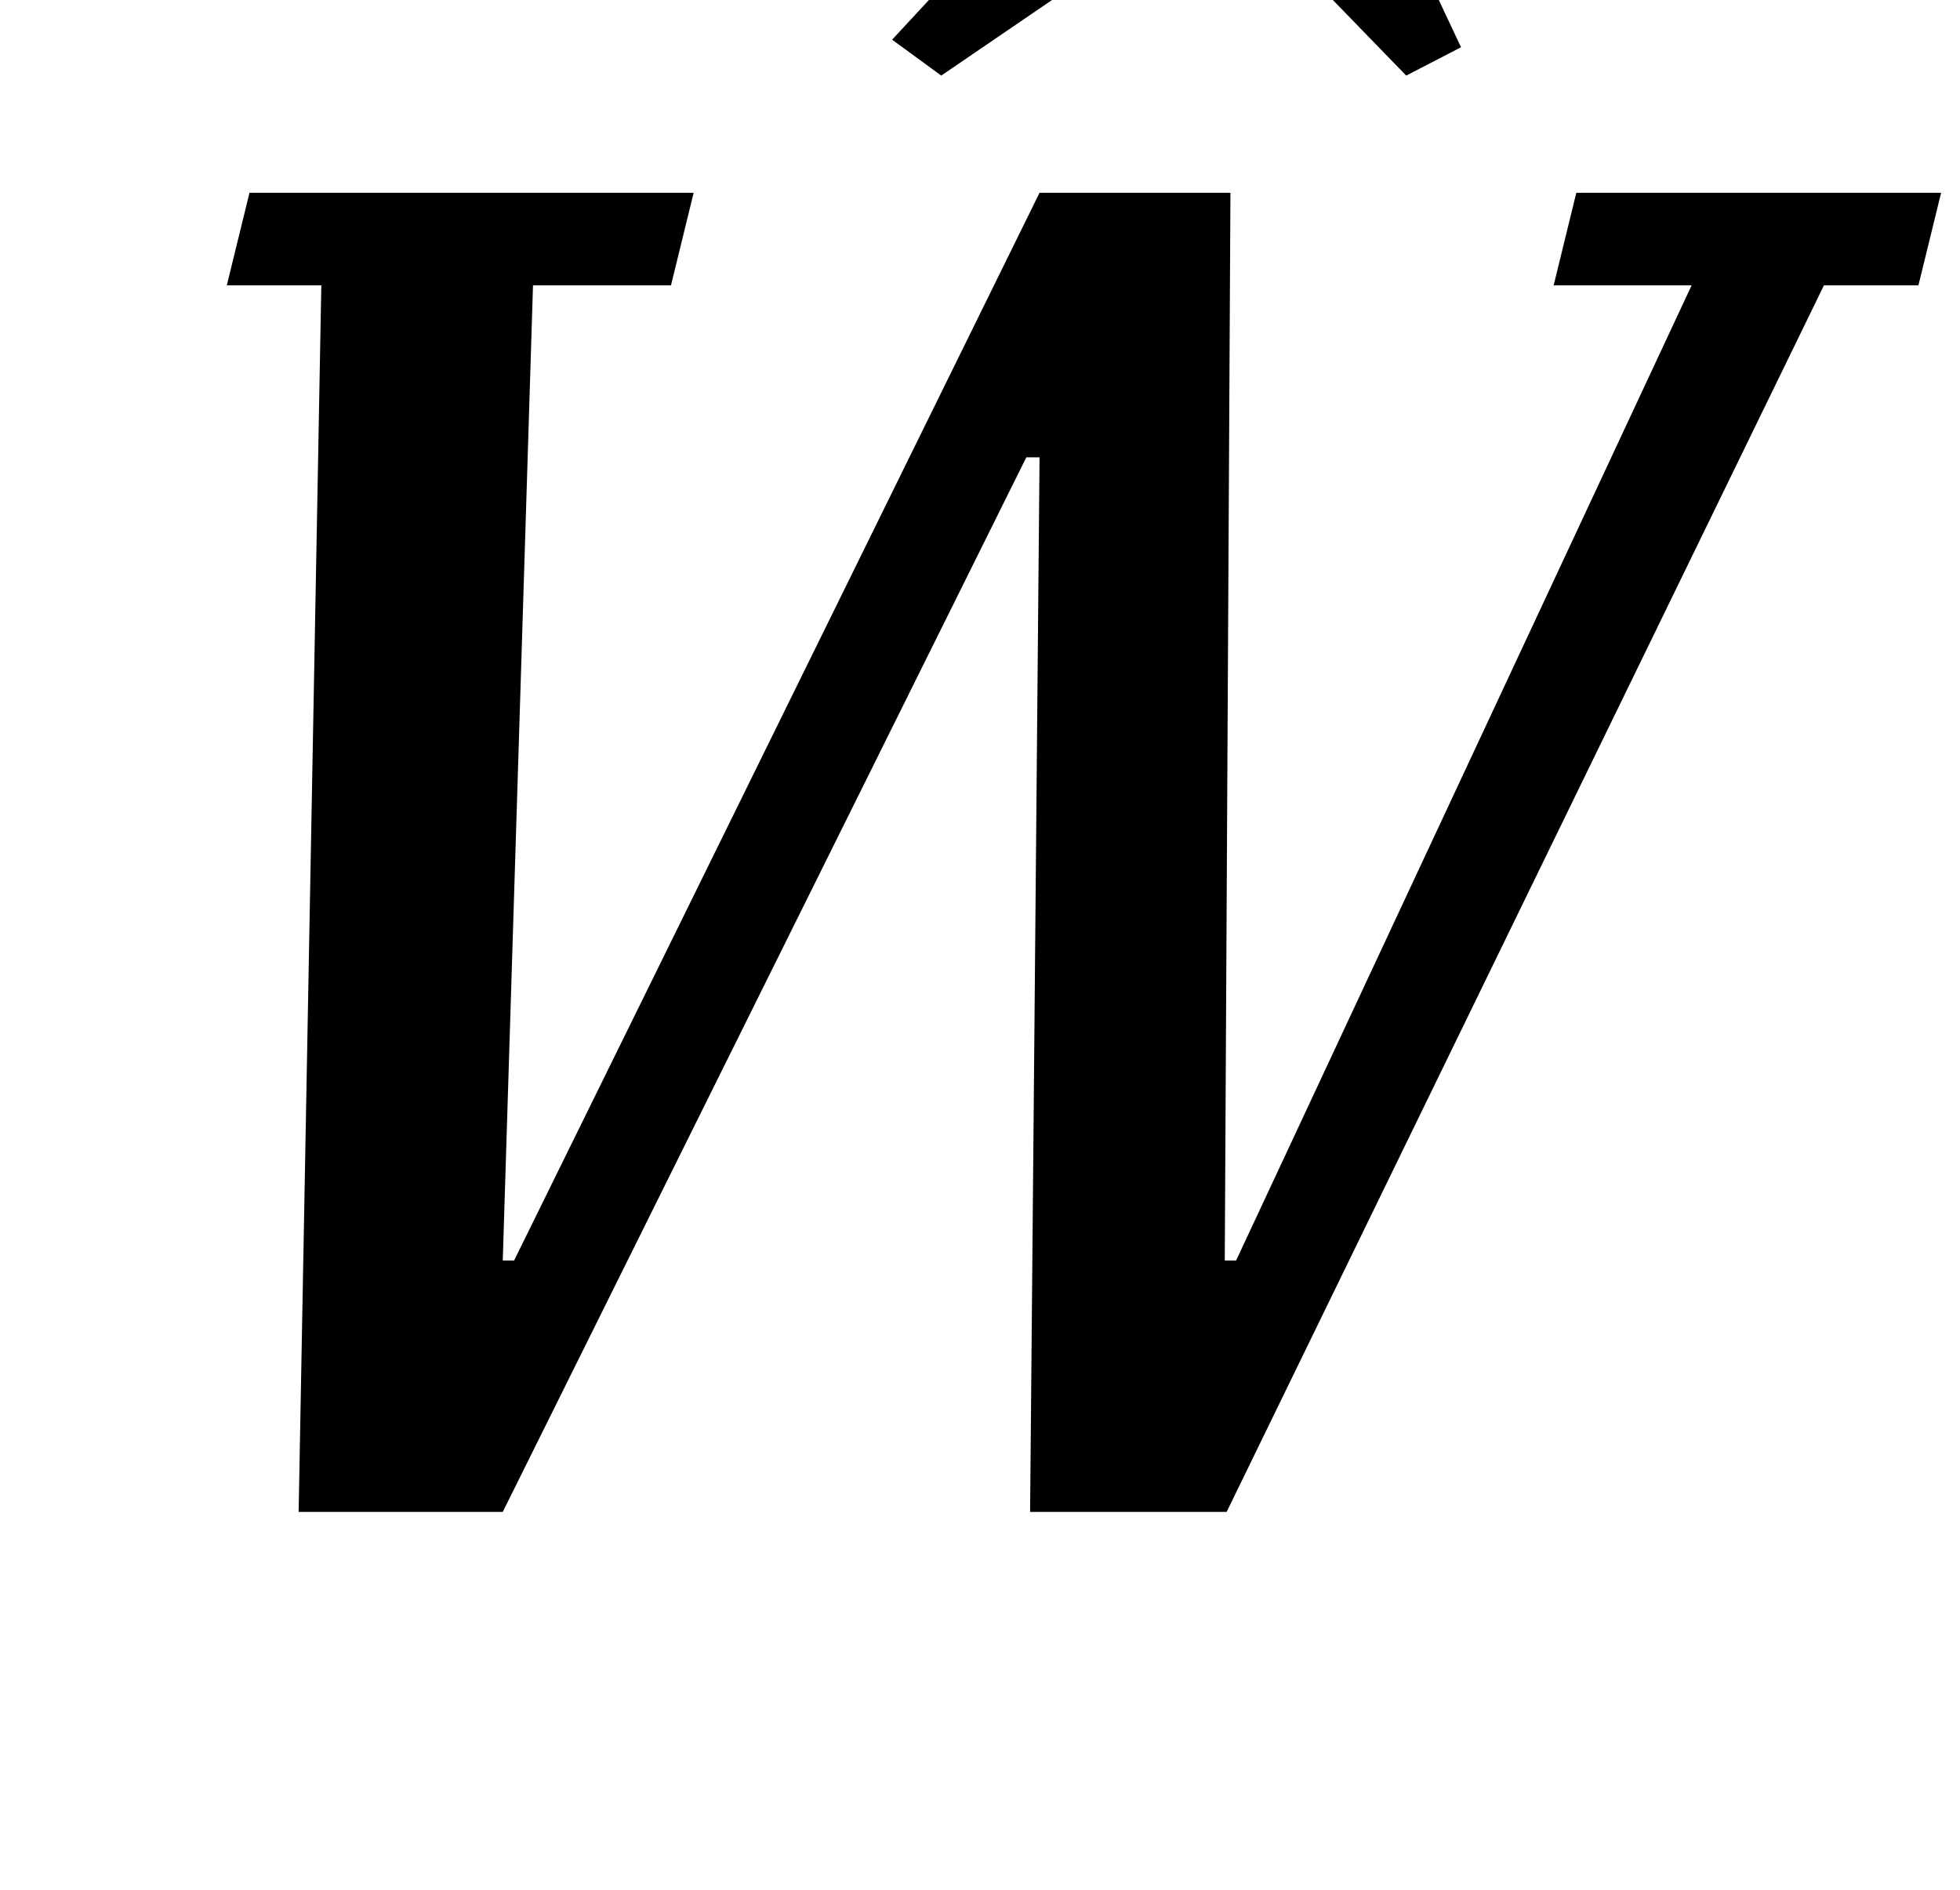 <?xml version="1.0" standalone="no"?>
<!DOCTYPE svg PUBLIC "-//W3C//DTD SVG 1.1//EN" "http://www.w3.org/Graphics/SVG/1.1/DTD/svg11.dtd" >
<svg xmlns="http://www.w3.org/2000/svg" xmlns:xlink="http://www.w3.org/1999/xlink" version="1.1" viewBox="-10 0 1037 1000">
  <g transform="matrix(1 0 0 -1 0 800)">
   <path fill="currentColor"
d="M160 649h-50l12 49h235l-12 -49h-73l-16 -516h6l278 565h101l-3 -565h6l241 516h-73l12 49h193l-12 -49h-50l-316 -649h-104l5 558h-7l-277 -558h-108zM462 779l152 164h70l79 -168l-29 -15l-98 101l-148 -101z" />
  </g>

</svg>
